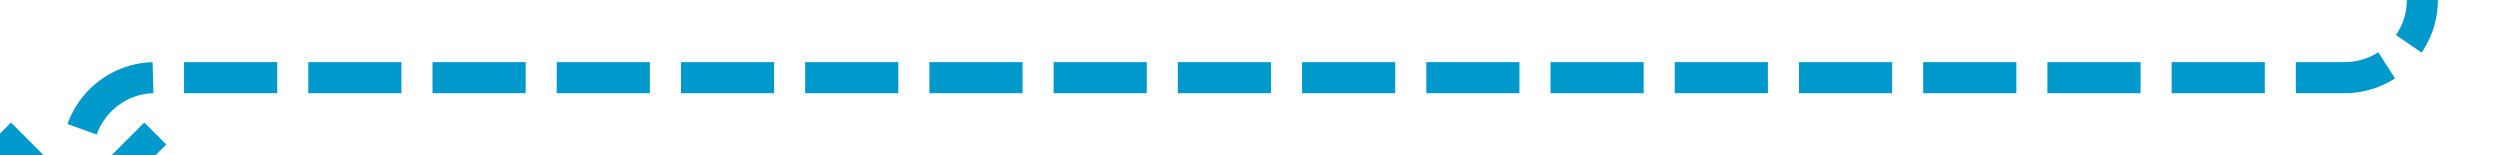 ﻿<?xml version="1.0" encoding="utf-8"?>
<svg version="1.1" xmlns:xlink="http://www.w3.org/1999/xlink" width="161px" height="10px" preserveAspectRatio="xMinYMid meet" viewBox="217 476  161 8" xmlns="http://www.w3.org/2000/svg">
  <path d="M 373 440  L 373 475  A 5 5 0 0 1 368 480 L 227 480  A 5 5 0 0 0 222 485 L 222 488  " stroke-width="2" stroke-dasharray="6,2" stroke="#0099cc" fill="none" />
  <path d="M 226.293 482.893  L 222 487.186  L 217.707 482.893  L 216.293 484.307  L 221.293 489.307  L 222 490.014  L 222.707 489.307  L 227.707 484.307  L 226.293 482.893  Z " fill-rule="nonzero" fill="#0099cc" stroke="none" />
</svg>